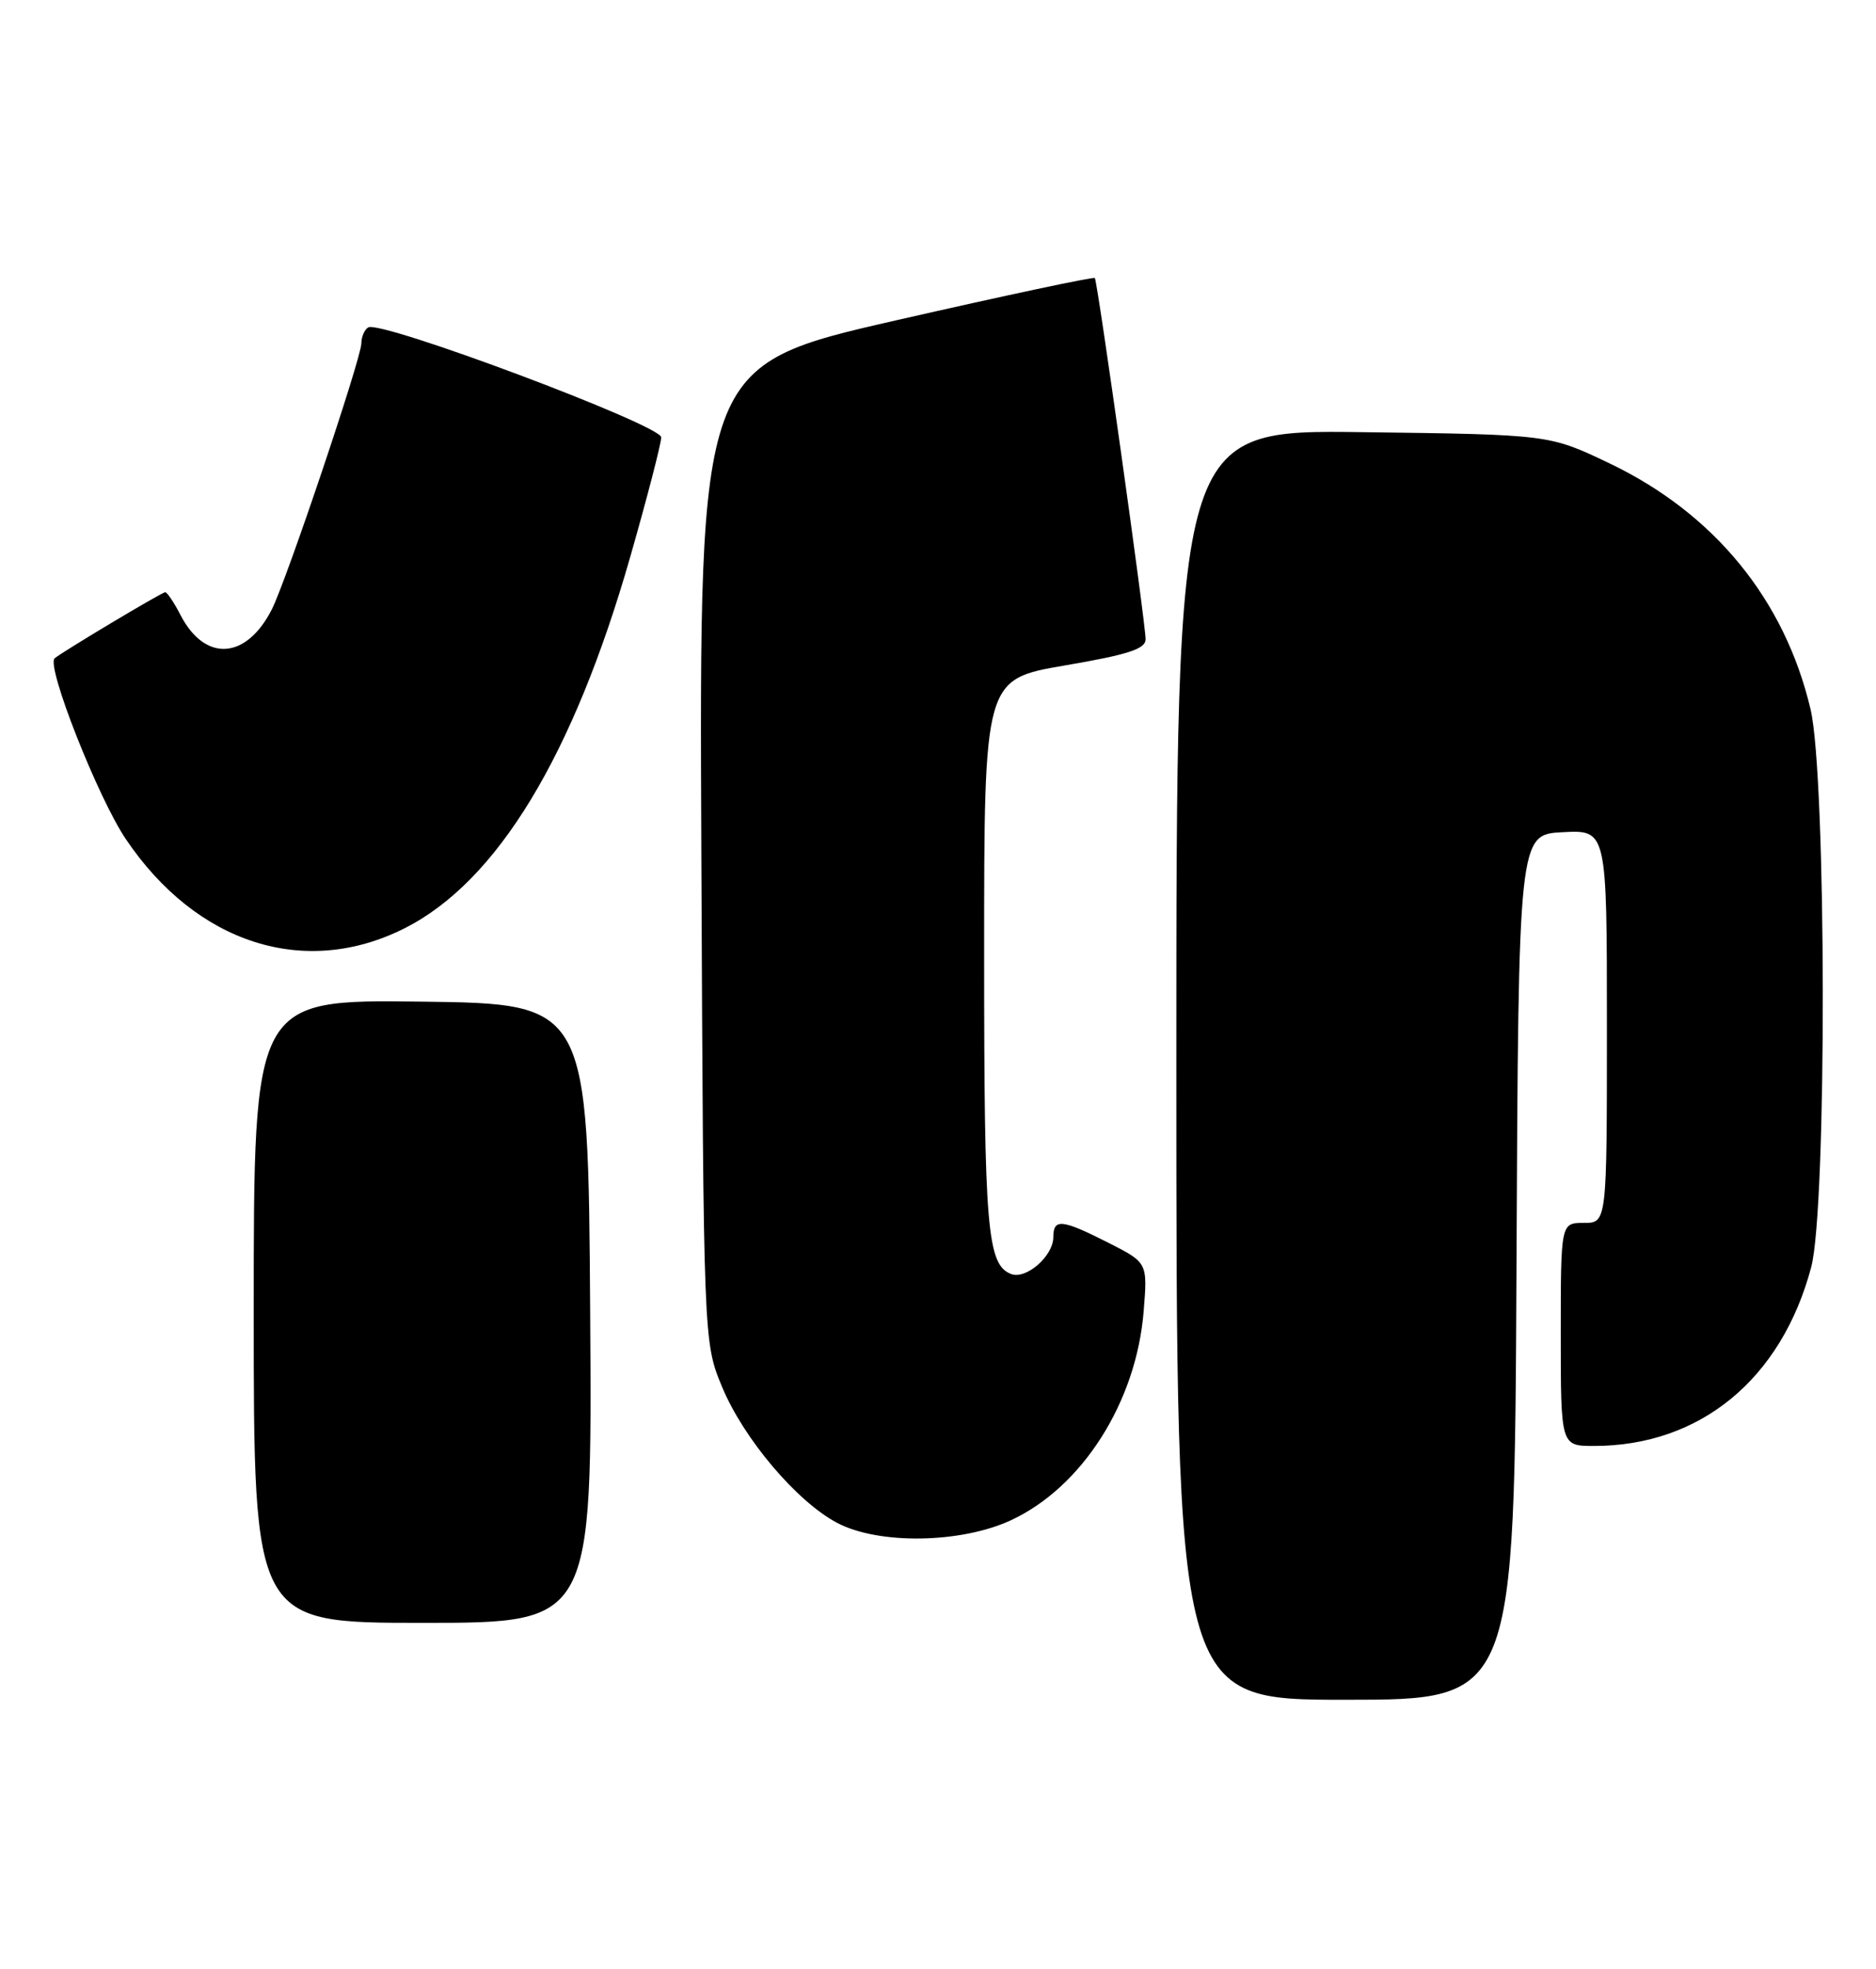 <?xml version="1.0" encoding="UTF-8" standalone="no"?>
<!DOCTYPE svg PUBLIC "-//W3C//DTD SVG 1.1//EN" "http://www.w3.org/Graphics/SVG/1.1/DTD/svg11.dtd" >
<svg xmlns="http://www.w3.org/2000/svg" xmlns:xlink="http://www.w3.org/1999/xlink" version="1.1" viewBox="0 0 244 256">
 <g >
 <path fill="currentColor"
d=" M 197.24 164.75 C 197.50 108.50 197.50 108.50 203.25 108.20 C 209.00 107.90 209.00 107.90 209.00 133.45 C 209.00 159.00 209.00 159.00 206.00 159.00 C 203.00 159.00 203.00 159.00 203.00 173.50 C 203.00 188.00 203.00 188.00 207.32 188.00 C 221.14 188.00 231.70 179.31 235.57 164.76 C 237.63 157.05 237.56 101.02 235.49 92.23 C 232.13 77.96 222.95 66.74 209.31 60.23 C 201.50 56.50 201.50 56.50 177.25 56.19 C 153.00 55.87 153.00 55.87 153.00 138.44 C 153.00 221.00 153.00 221.00 174.99 221.00 C 196.98 221.00 196.98 221.00 197.24 164.75 Z  M 76.76 170.75 C 76.50 130.50 76.50 130.50 54.75 130.23 C 33.00 129.96 33.00 129.96 33.00 170.48 C 33.00 211.00 33.00 211.00 55.01 211.00 C 77.02 211.00 77.02 211.00 76.76 170.75 Z  M 131.51 197.65 C 140.79 193.33 147.81 182.26 148.75 170.47 C 149.26 164.17 149.26 164.17 144.16 161.58 C 138.10 158.51 137.00 158.40 137.00 160.85 C 137.00 163.30 133.47 166.39 131.52 165.65 C 128.39 164.45 128.00 159.80 128.00 124.10 C 128.00 88.32 128.00 88.32 138.50 86.52 C 146.75 85.11 149.00 84.38 149.00 83.11 C 149.00 81.05 142.76 36.62 142.40 36.15 C 142.26 35.96 130.62 38.44 116.54 41.65 C 90.94 47.50 90.94 47.50 91.22 111.00 C 91.50 174.50 91.50 174.50 93.92 180.33 C 96.71 187.05 103.63 195.23 108.88 198.00 C 114.27 200.85 125.00 200.68 131.51 197.65 Z  M 52.67 120.67 C 64.67 114.59 74.56 98.29 81.97 72.41 C 84.19 64.65 86.00 57.66 86.00 56.86 C 86.00 55.27 49.49 41.58 47.89 42.57 C 47.40 42.87 47.00 43.80 47.00 44.64 C 47.00 46.54 37.24 75.54 35.35 79.24 C 32.02 85.78 26.66 86.11 23.48 79.97 C 22.64 78.34 21.74 77.00 21.49 77.00 C 21.05 77.00 7.93 84.85 7.10 85.60 C 5.99 86.61 12.74 103.72 16.36 109.09 C 25.56 122.74 39.69 127.24 52.67 120.67 Z "/>
</g>
</svg>